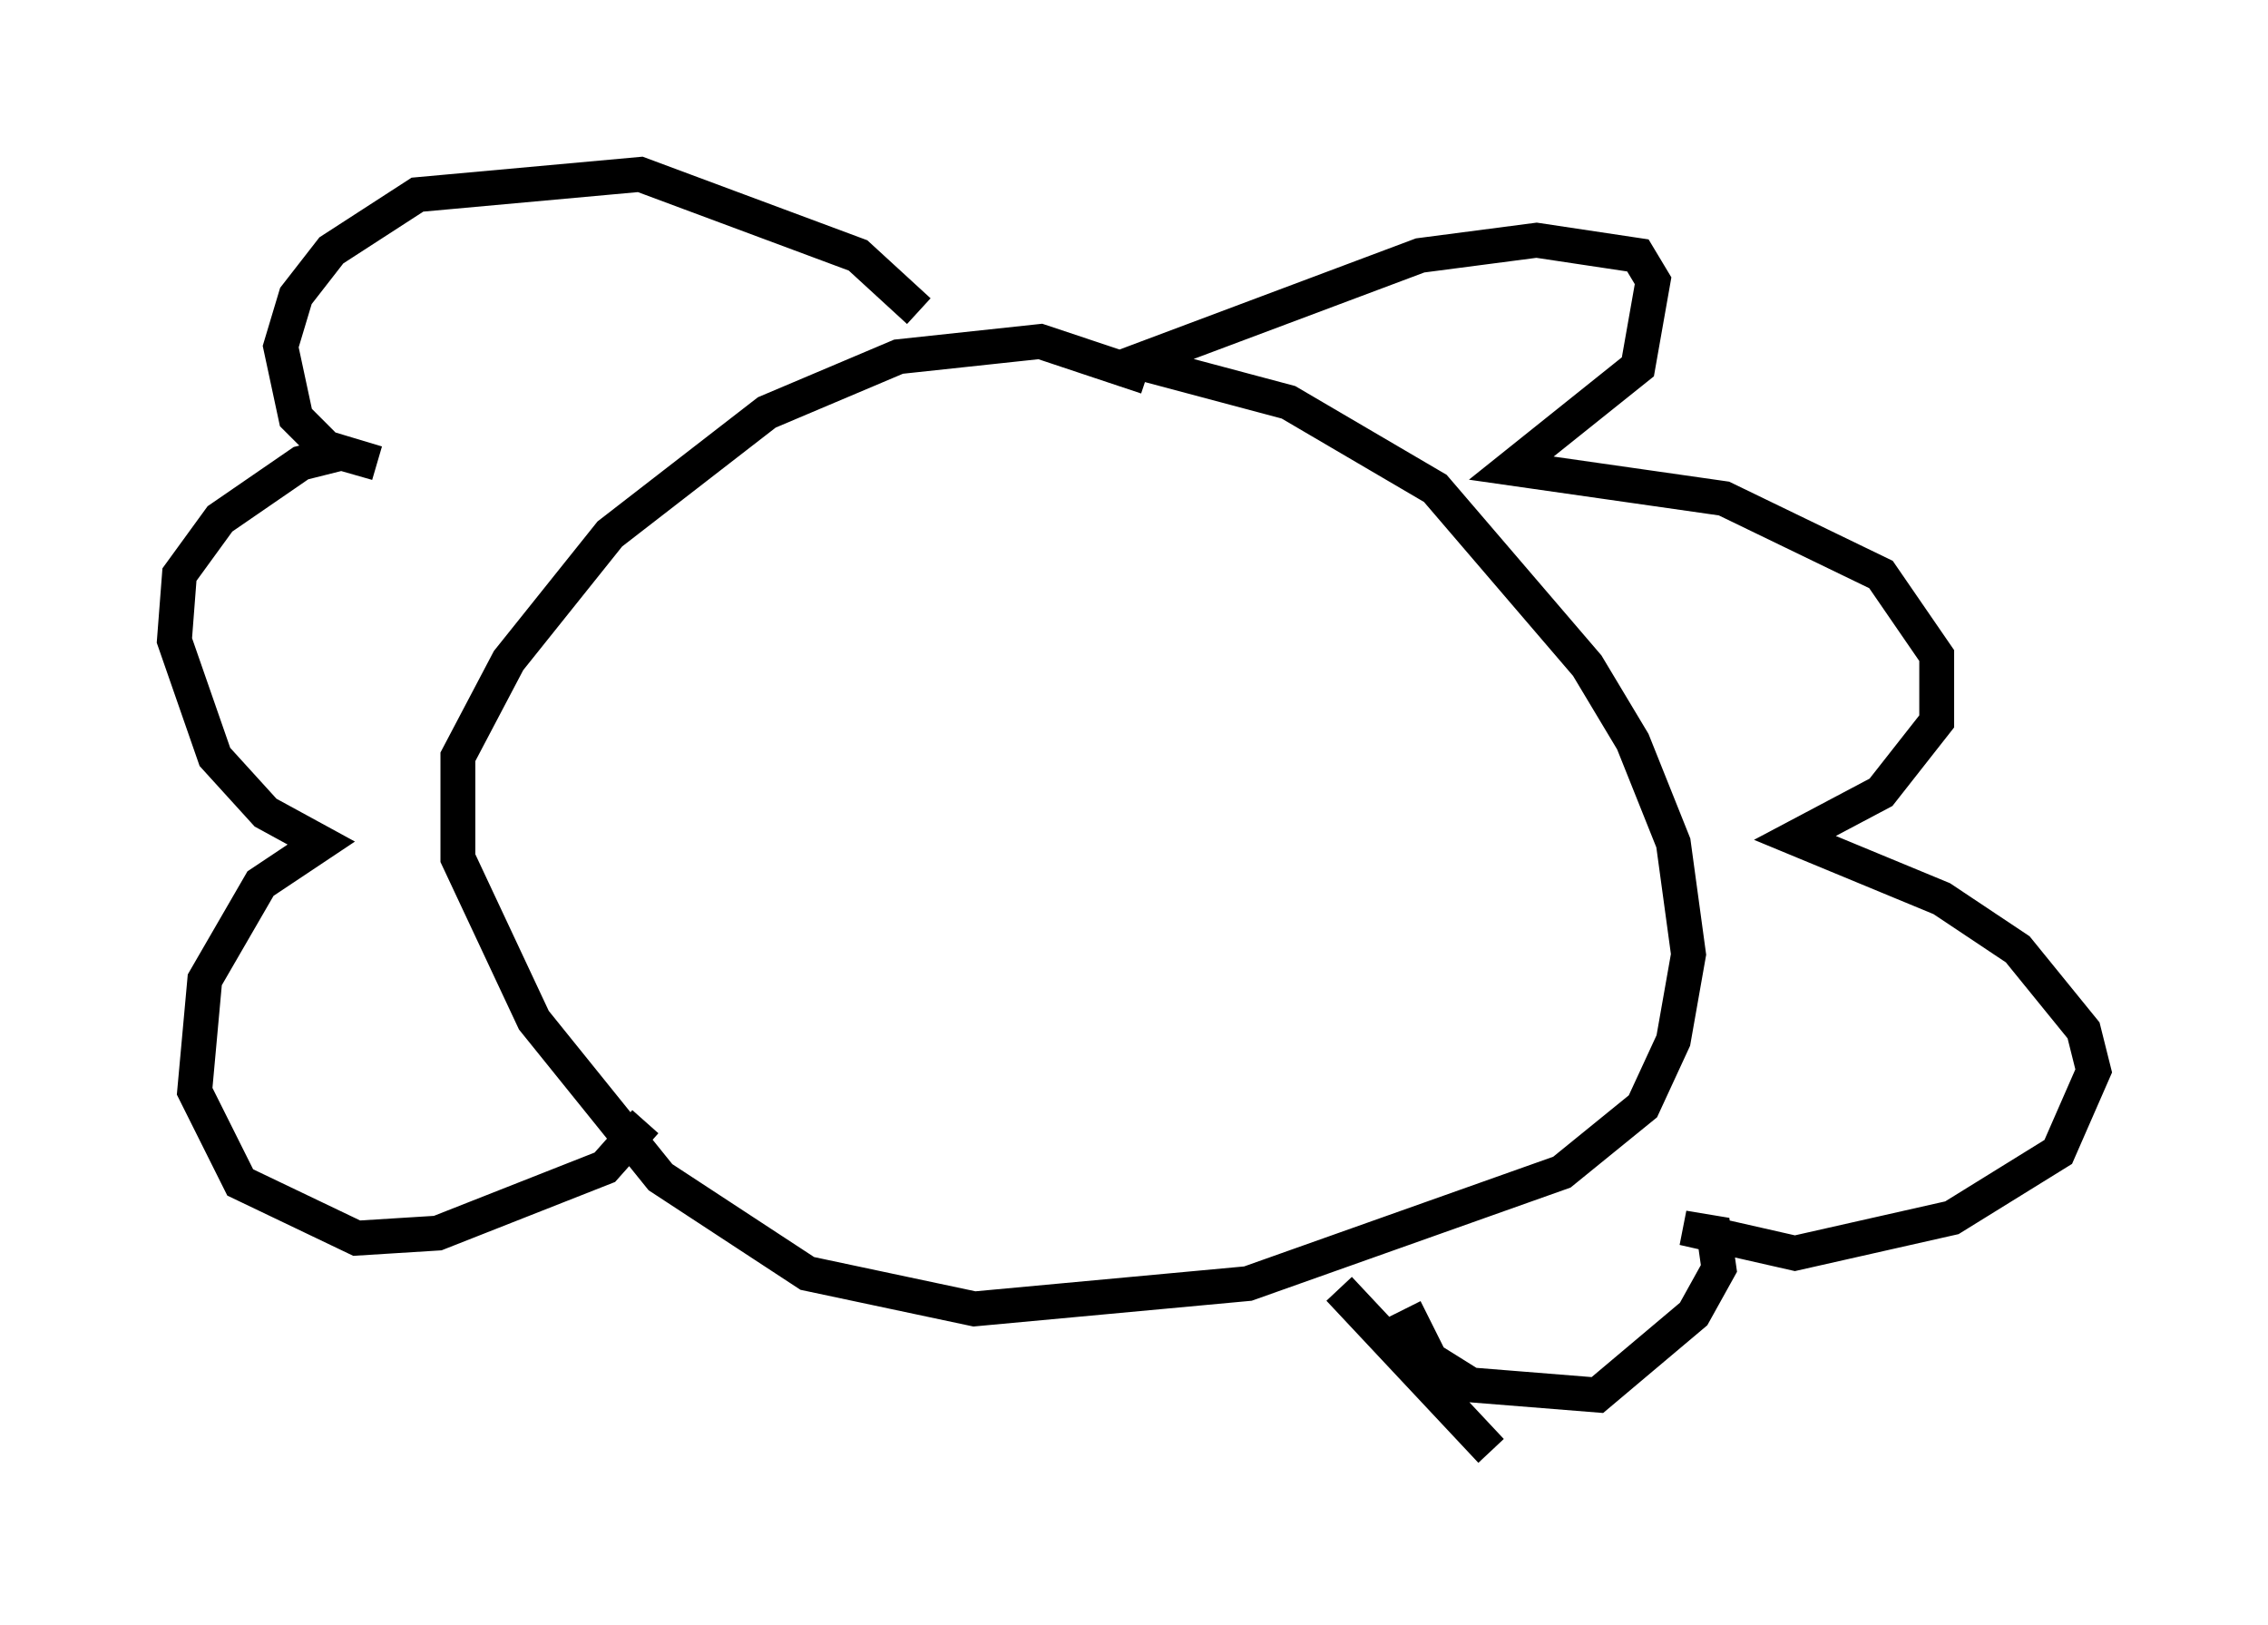 <?xml version="1.0" encoding="utf-8" ?>
<svg baseProfile="full" height="46.603" version="1.1" width="65.05" xmlns="http://www.w3.org/2000/svg" xmlns:ev="http://www.w3.org/2001/xml-events" xmlns:xlink="http://www.w3.org/1999/xlink"><defs /><rect fill="white" height="46.603" width="65.05" x="0" y="0" /><path d="M34.776, 12.117 m-1.888, -1.307 l-3.05, -1.017 -4.067, 0.436 l-3.777, 1.598 -4.503, 3.486 l-2.905, 3.631 -1.453, 2.76 l0.0, 2.905 2.179, 4.648 l3.631, 4.503 4.212, 2.76 l4.793, 1.017 7.844, -0.726 l9.006, -3.196 2.324, -1.888 l0.872, -1.888 0.436, -2.469 l-0.436, -3.196 -1.162, -2.905 l-1.307, -2.179 -4.358, -5.084 l-4.212, -2.469 -4.358, -1.162 l8.134, -3.05 3.341, -0.436 l2.905, 0.436 0.436, 0.726 l-0.436, 2.469 -3.631, 2.905 l6.101, 0.872 4.503, 2.179 l1.598, 2.324 0.0, 1.888 l-1.598, 2.034 -2.469, 1.307 l4.212, 1.743 2.179, 1.453 l1.888, 2.324 0.291, 1.162 l-1.017, 2.324 -3.05, 1.888 l-4.503, 1.017 -3.196, -0.726 l0.872, 0.145 0.145, 1.017 l-0.726, 1.307 -2.76, 2.324 l-3.631, -0.291 -1.162, -0.726 l-0.726, -1.453 m-13.944, -28.614 l-1.743, -1.598 -6.246, -2.324 l-6.391, 0.581 -2.469, 1.598 l-1.017, 1.307 -0.436, 1.453 l0.436, 2.034 0.872, 0.872 l1.453, 0.436 -1.017, -0.291 l-1.162, 0.291 -2.324, 1.598 l-1.162, 1.598 -0.145, 1.888 l1.162, 3.341 1.453, 1.598 l1.598, 0.872 -1.743, 1.162 l-1.598, 2.76 -0.291, 3.196 l1.307, 2.615 3.341, 1.598 l2.324, -0.145 4.793, -1.888 l1.162, -1.307 m24.257, 9.441 l-4.358, -4.648 " fill="none" stroke="black" stroke-width="1" /></svg>